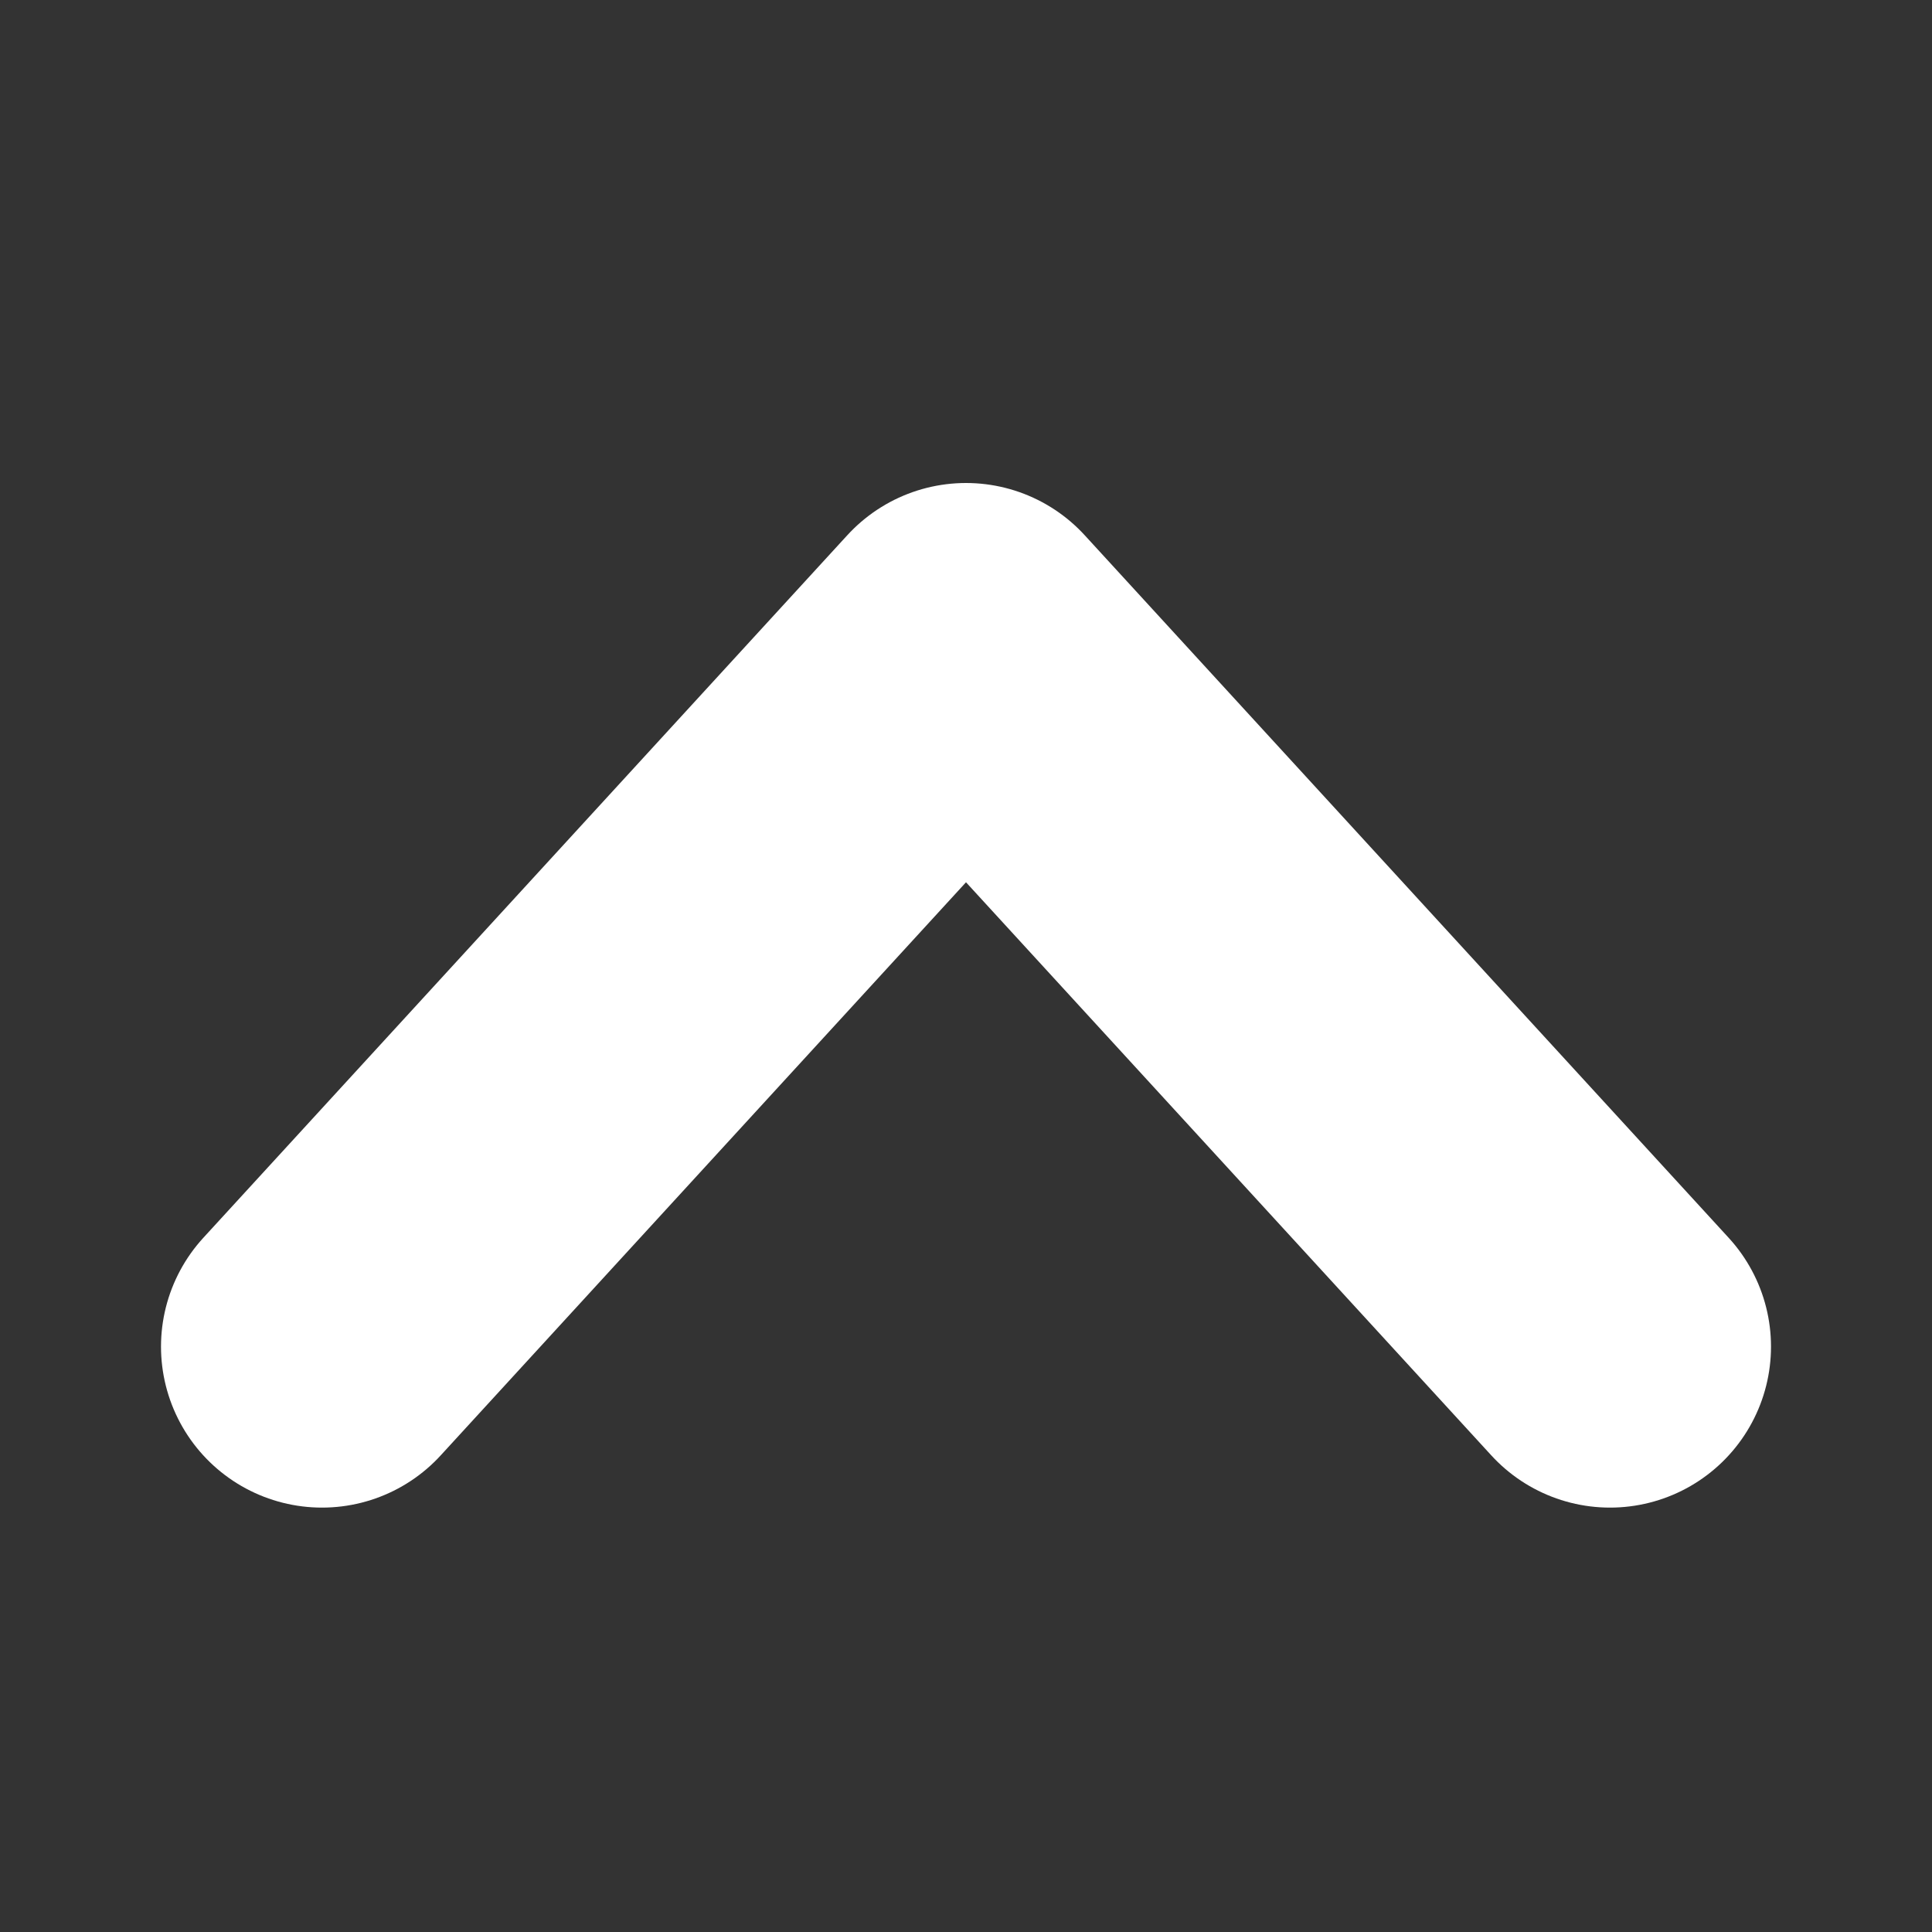 <svg width="12" height="12" viewBox="0 0 12 12" fill="none" xmlns="http://www.w3.org/2000/svg">
<rect x="0" y="0" width="12" height="12" fill="#333333" stroke="none"/>
<path d="M10 8.364L6 4L2 8.364" stroke="white" stroke-width="2" stroke-linecap="round" stroke-linejoin="round"/>
</svg>
